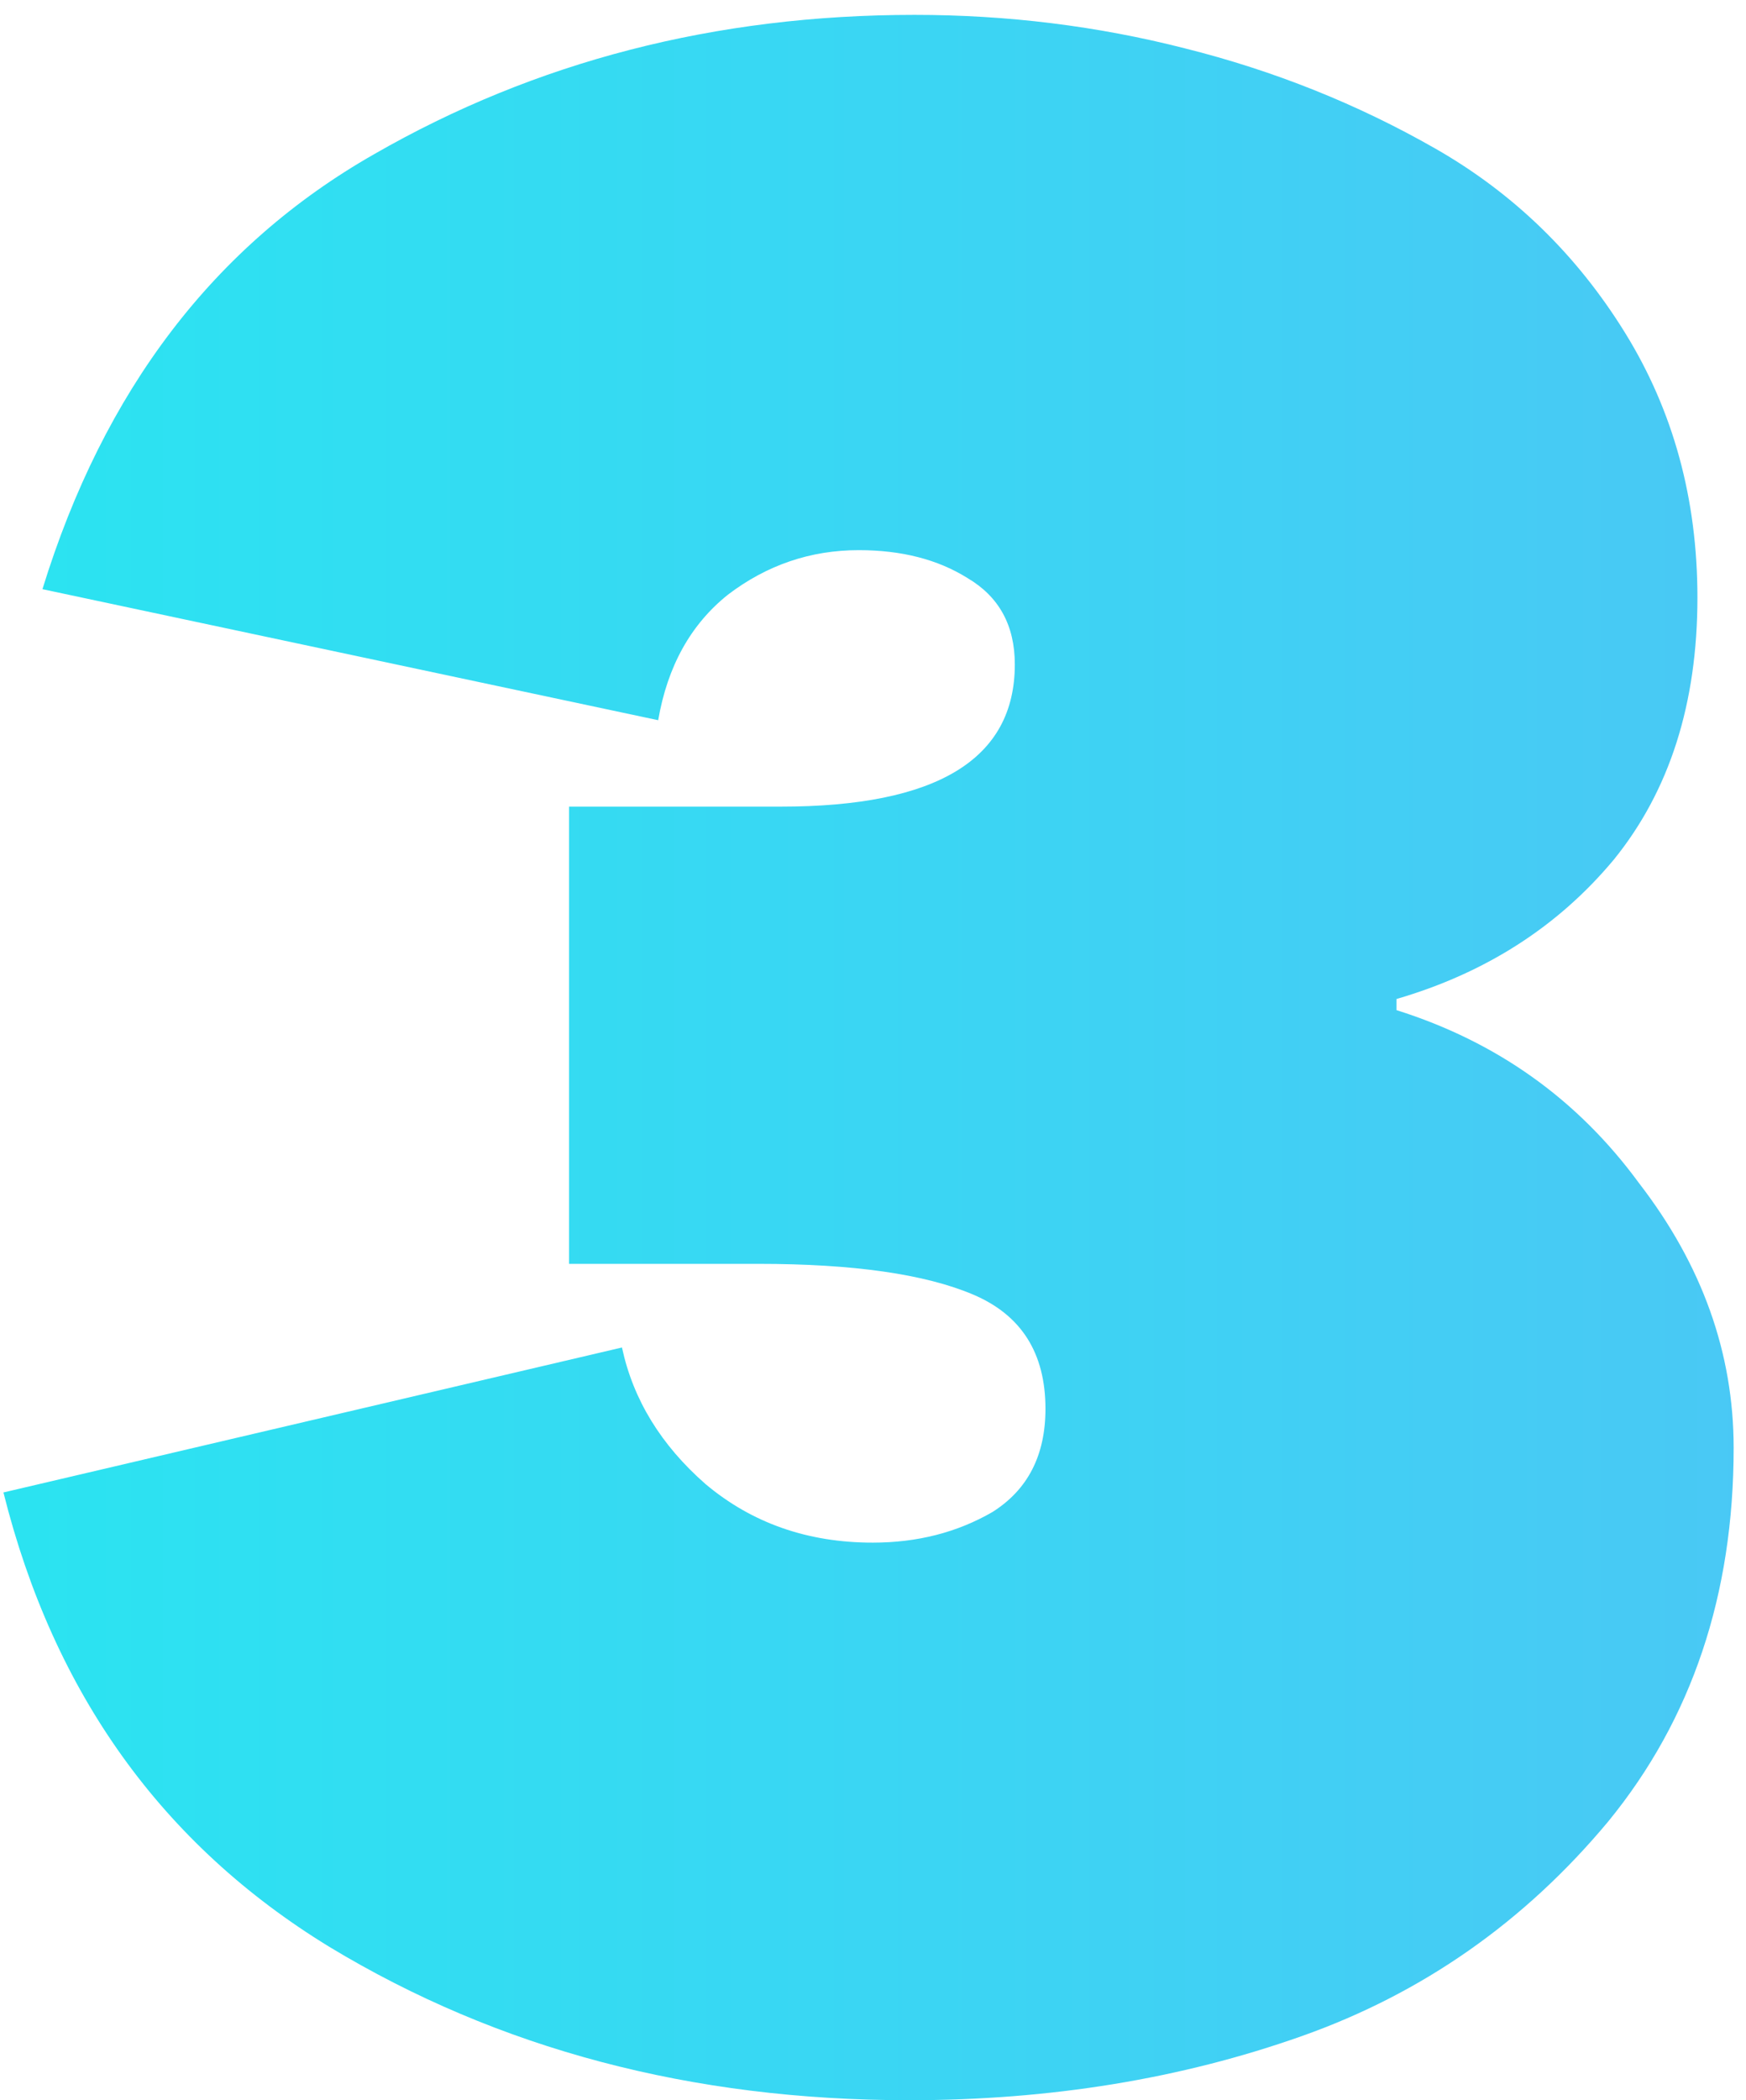 <svg width="94" height="113" viewBox="0 0 94 113" fill="none" xmlns="http://www.w3.org/2000/svg">
<path d="M75.185 53.75V54.35C80.585 56.05 84.935 59.15 88.235 63.65C91.635 68.05 93.335 72.8 93.335 77.9C93.335 85.8 91.085 92.5 86.585 98C82.085 103.4 76.585 107.25 70.085 109.55C63.585 111.85 56.535 113 48.935 113C37.235 113 26.835 110.25 17.735 104.75C8.735 99.25 2.885 91.1 0.185 80.3L33.485 72.5C34.085 75.3 35.585 77.75 37.985 79.85C40.485 81.95 43.485 83 46.985 83C49.385 83 51.535 82.45 53.435 81.35C55.335 80.15 56.285 78.3 56.285 75.8C56.285 72.8 54.985 70.75 52.385 69.65C49.785 68.55 45.935 68 40.835 68H30.635V43.4H42.035C50.435 43.4 54.635 40.85 54.635 35.75C54.635 33.65 53.785 32.1 52.085 31.1C50.485 30.1 48.535 29.6 46.235 29.6C43.635 29.6 41.285 30.4 39.185 32C37.185 33.6 35.935 35.85 35.435 38.75L2.285 31.7C5.585 21 11.535 13.2 20.135 8.3C28.835 3.3 38.535 0.8 49.235 0.8C54.235 0.8 59.085 1.4 63.785 2.6C68.585 3.8 73.085 5.6 77.285 8C81.485 10.4 84.885 13.7 87.485 17.9C90.085 22.1 91.385 26.85 91.385 32.15C91.385 37.85 89.885 42.55 86.885 46.25C83.885 49.85 79.985 52.35 75.185 53.75Z" fill="url(#paint0_linear)"/>
<defs>
<linearGradient id="paint0_linear" x1="-5" y1="72.333" x2="105.114" y2="72.333" gradientUnits="userSpaceOnUse">
<stop stop-color="#29E5F1"/>
<stop offset="1" stop-color="#4DC5F5"/>
</linearGradient>
</defs>
</svg>
